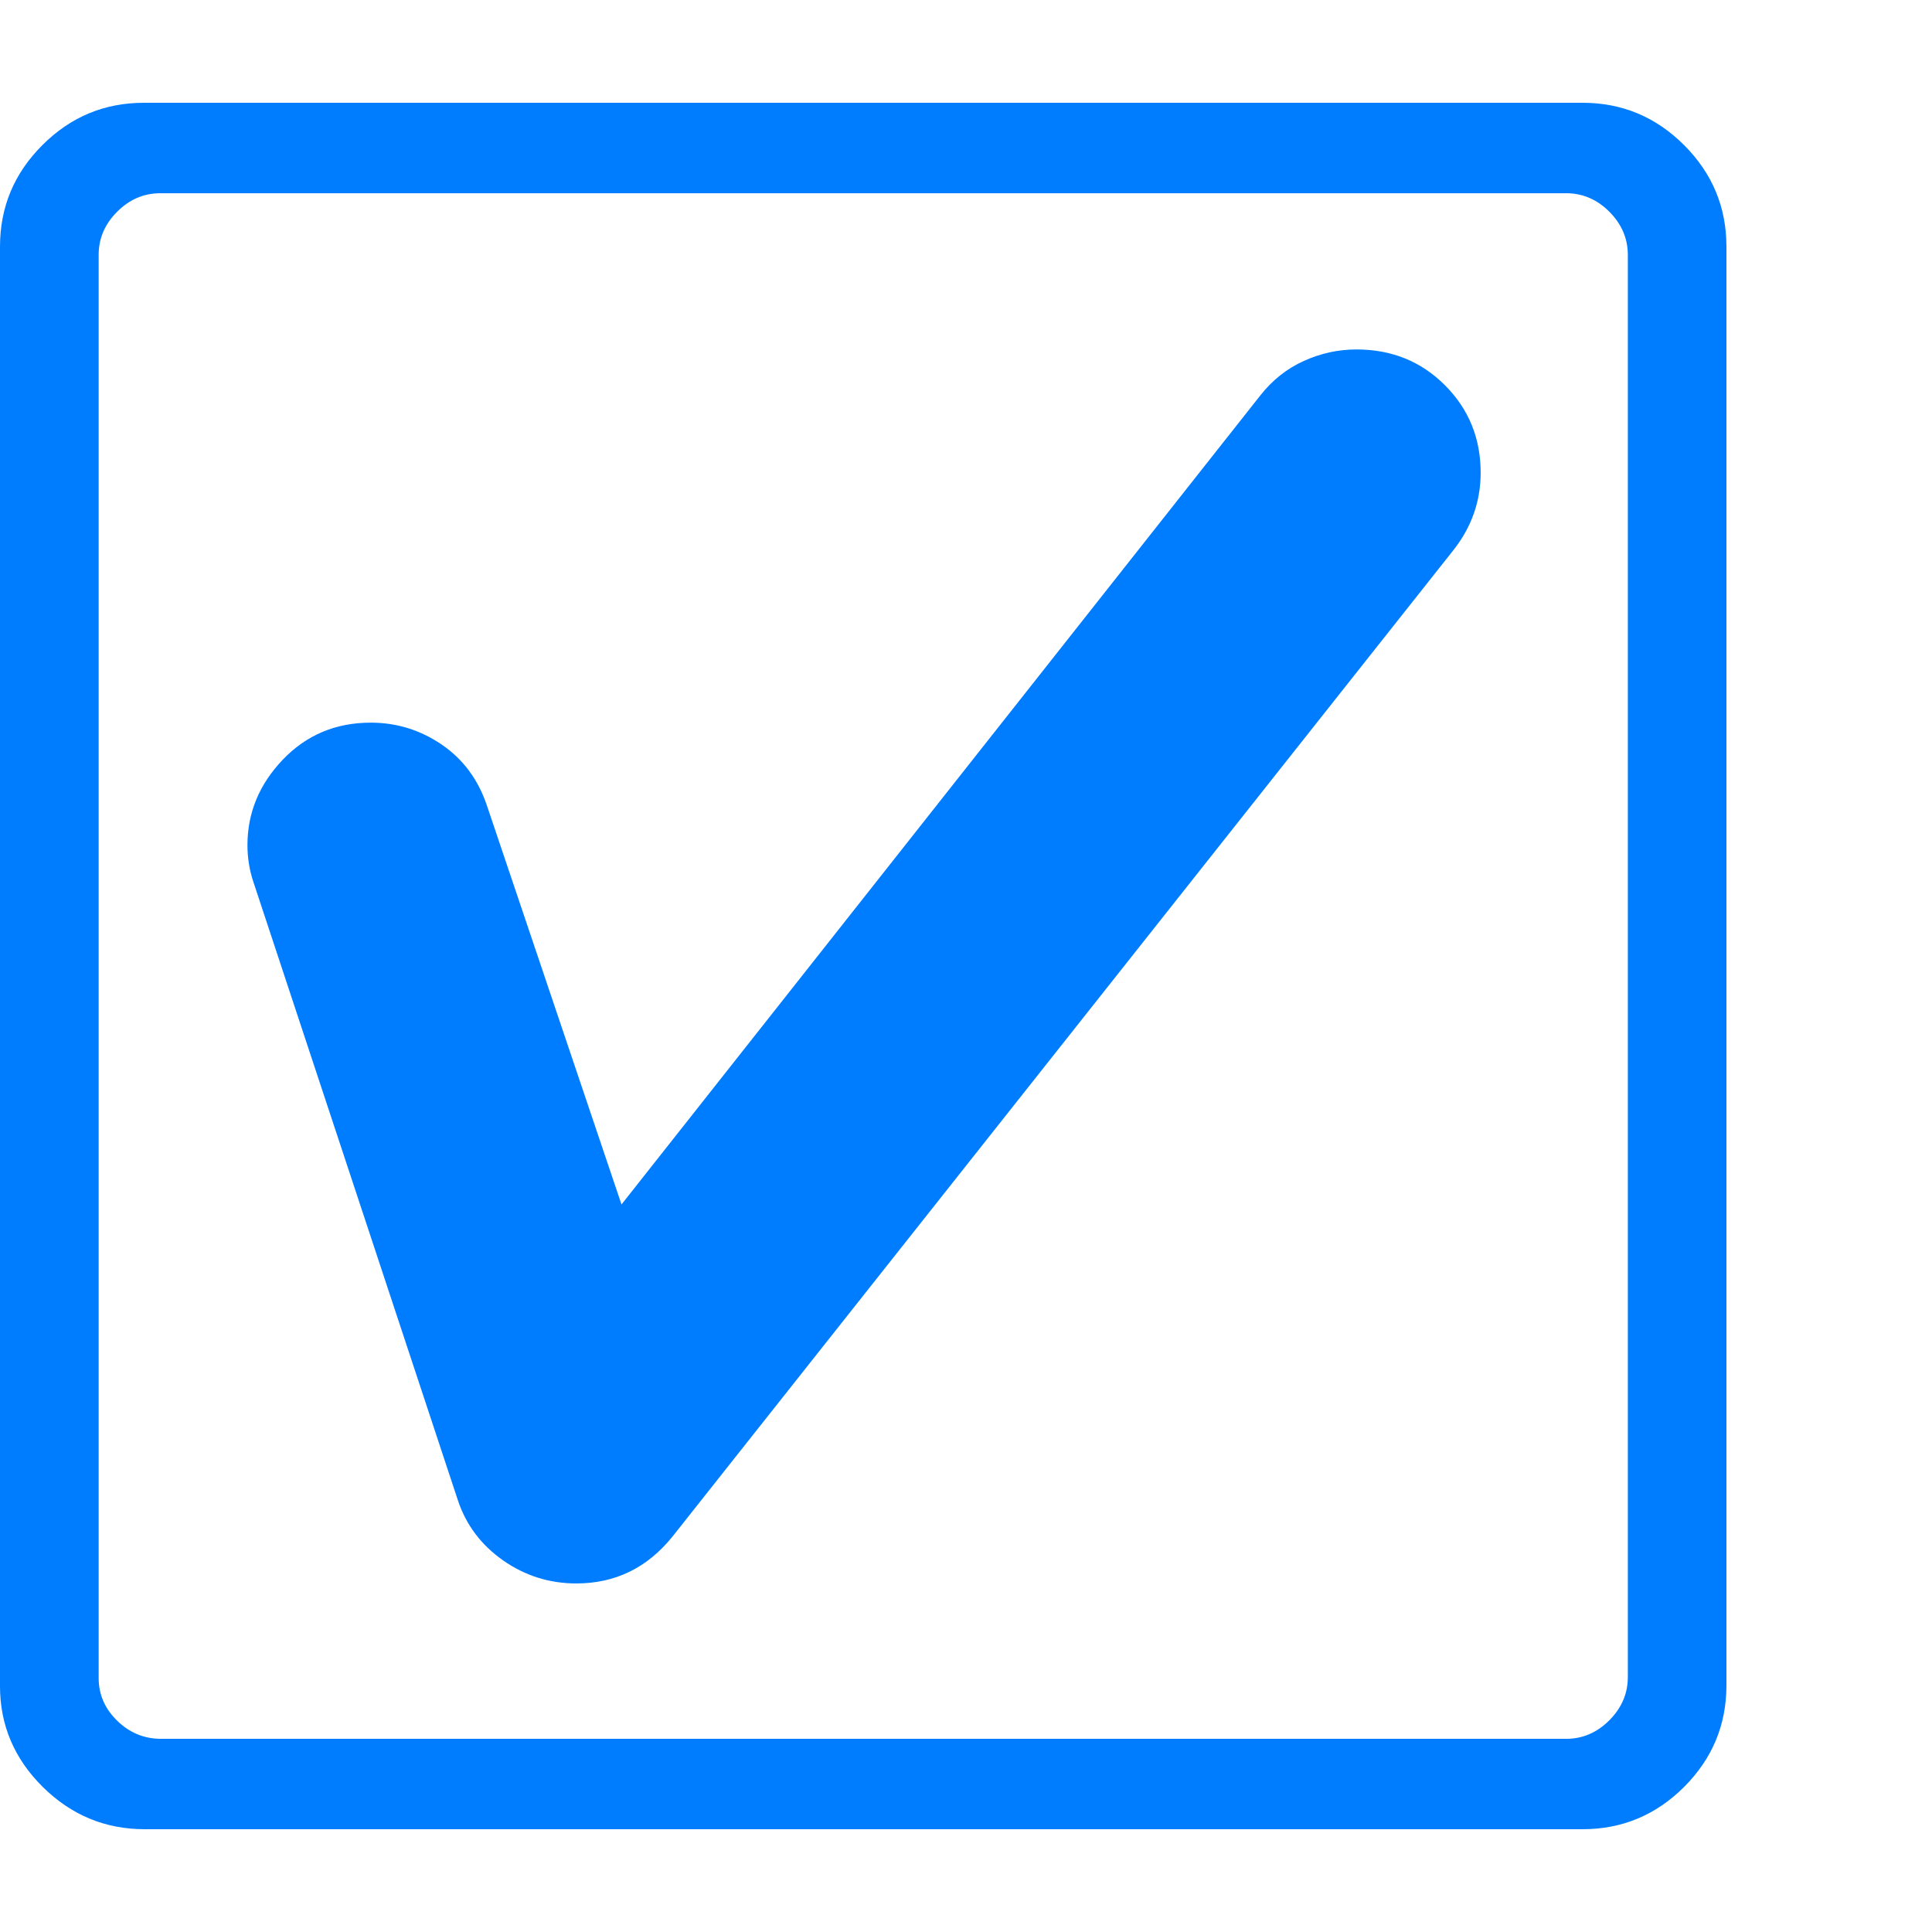<svg version="1.1" xmlns="http://www.w3.org/2000/svg" style="fill:rgba(0,0,0,1.0)" width="256" height="256" viewBox="0 0 36.719 32.812"><path fill="rgb(0, 125, 255)" d="M10.953 28.141 C10.443 28.141 9.979 27.995 9.562 27.703 C9.146 27.411 8.859 27.031 8.703 26.562 L4.812 14.797 C4.74 14.578 4.703 14.349 4.703 14.109 C4.703 13.495 4.927 12.953 5.375 12.484 C5.823 12.016 6.38 11.781 7.047 11.781 C7.536 11.781 7.984 11.919 8.391 12.195 C8.797 12.471 9.083 12.854 9.25 13.344 L11.812 20.938 L23.953 5.562 C24.182 5.271 24.458 5.052 24.781 4.906 C25.104 4.76 25.437 4.688 25.781 4.688 C26.448 4.688 27.008 4.914 27.461 5.367 C27.914 5.82 28.141 6.375 28.141 7.031 C28.141 7.573 27.969 8.062 27.625 8.5 L12.781 27.25 C12.302 27.844 11.693 28.141 10.953 28.141 Z M2.75 32.812 C2 32.812 1.354 32.544 0.812 32.008 C0.271 31.471 0 30.833 0 30.094 L0 2.734 C0 1.984 0.268 1.341 0.805 0.805 C1.341 0.268 1.984 -0 2.734 -0 L30.078 -0 C30.828 -0 31.471 0.268 32.008 0.805 C32.544 1.341 32.812 1.984 32.812 2.734 L32.812 30.078 C32.812 30.828 32.544 31.471 32.008 32.008 C31.471 32.544 30.828 32.812 30.078 32.812 Z M3.062 31.094 L29.766 31.094 C30.078 31.094 30.352 30.977 30.586 30.742 C30.82 30.508 30.938 30.234 30.938 29.922 L30.938 2.891 C30.938 2.578 30.82 2.305 30.586 2.07 C30.352 1.836 30.078 1.719 29.766 1.719 L3.047 1.719 C2.734 1.719 2.461 1.836 2.227 2.07 C1.992 2.305 1.875 2.578 1.875 2.891 L1.875 29.938 C1.875 30.25 1.992 30.521 2.227 30.75 C2.461 30.979 2.74 31.094 3.062 31.094 Z M36.719 27.344" /></svg>